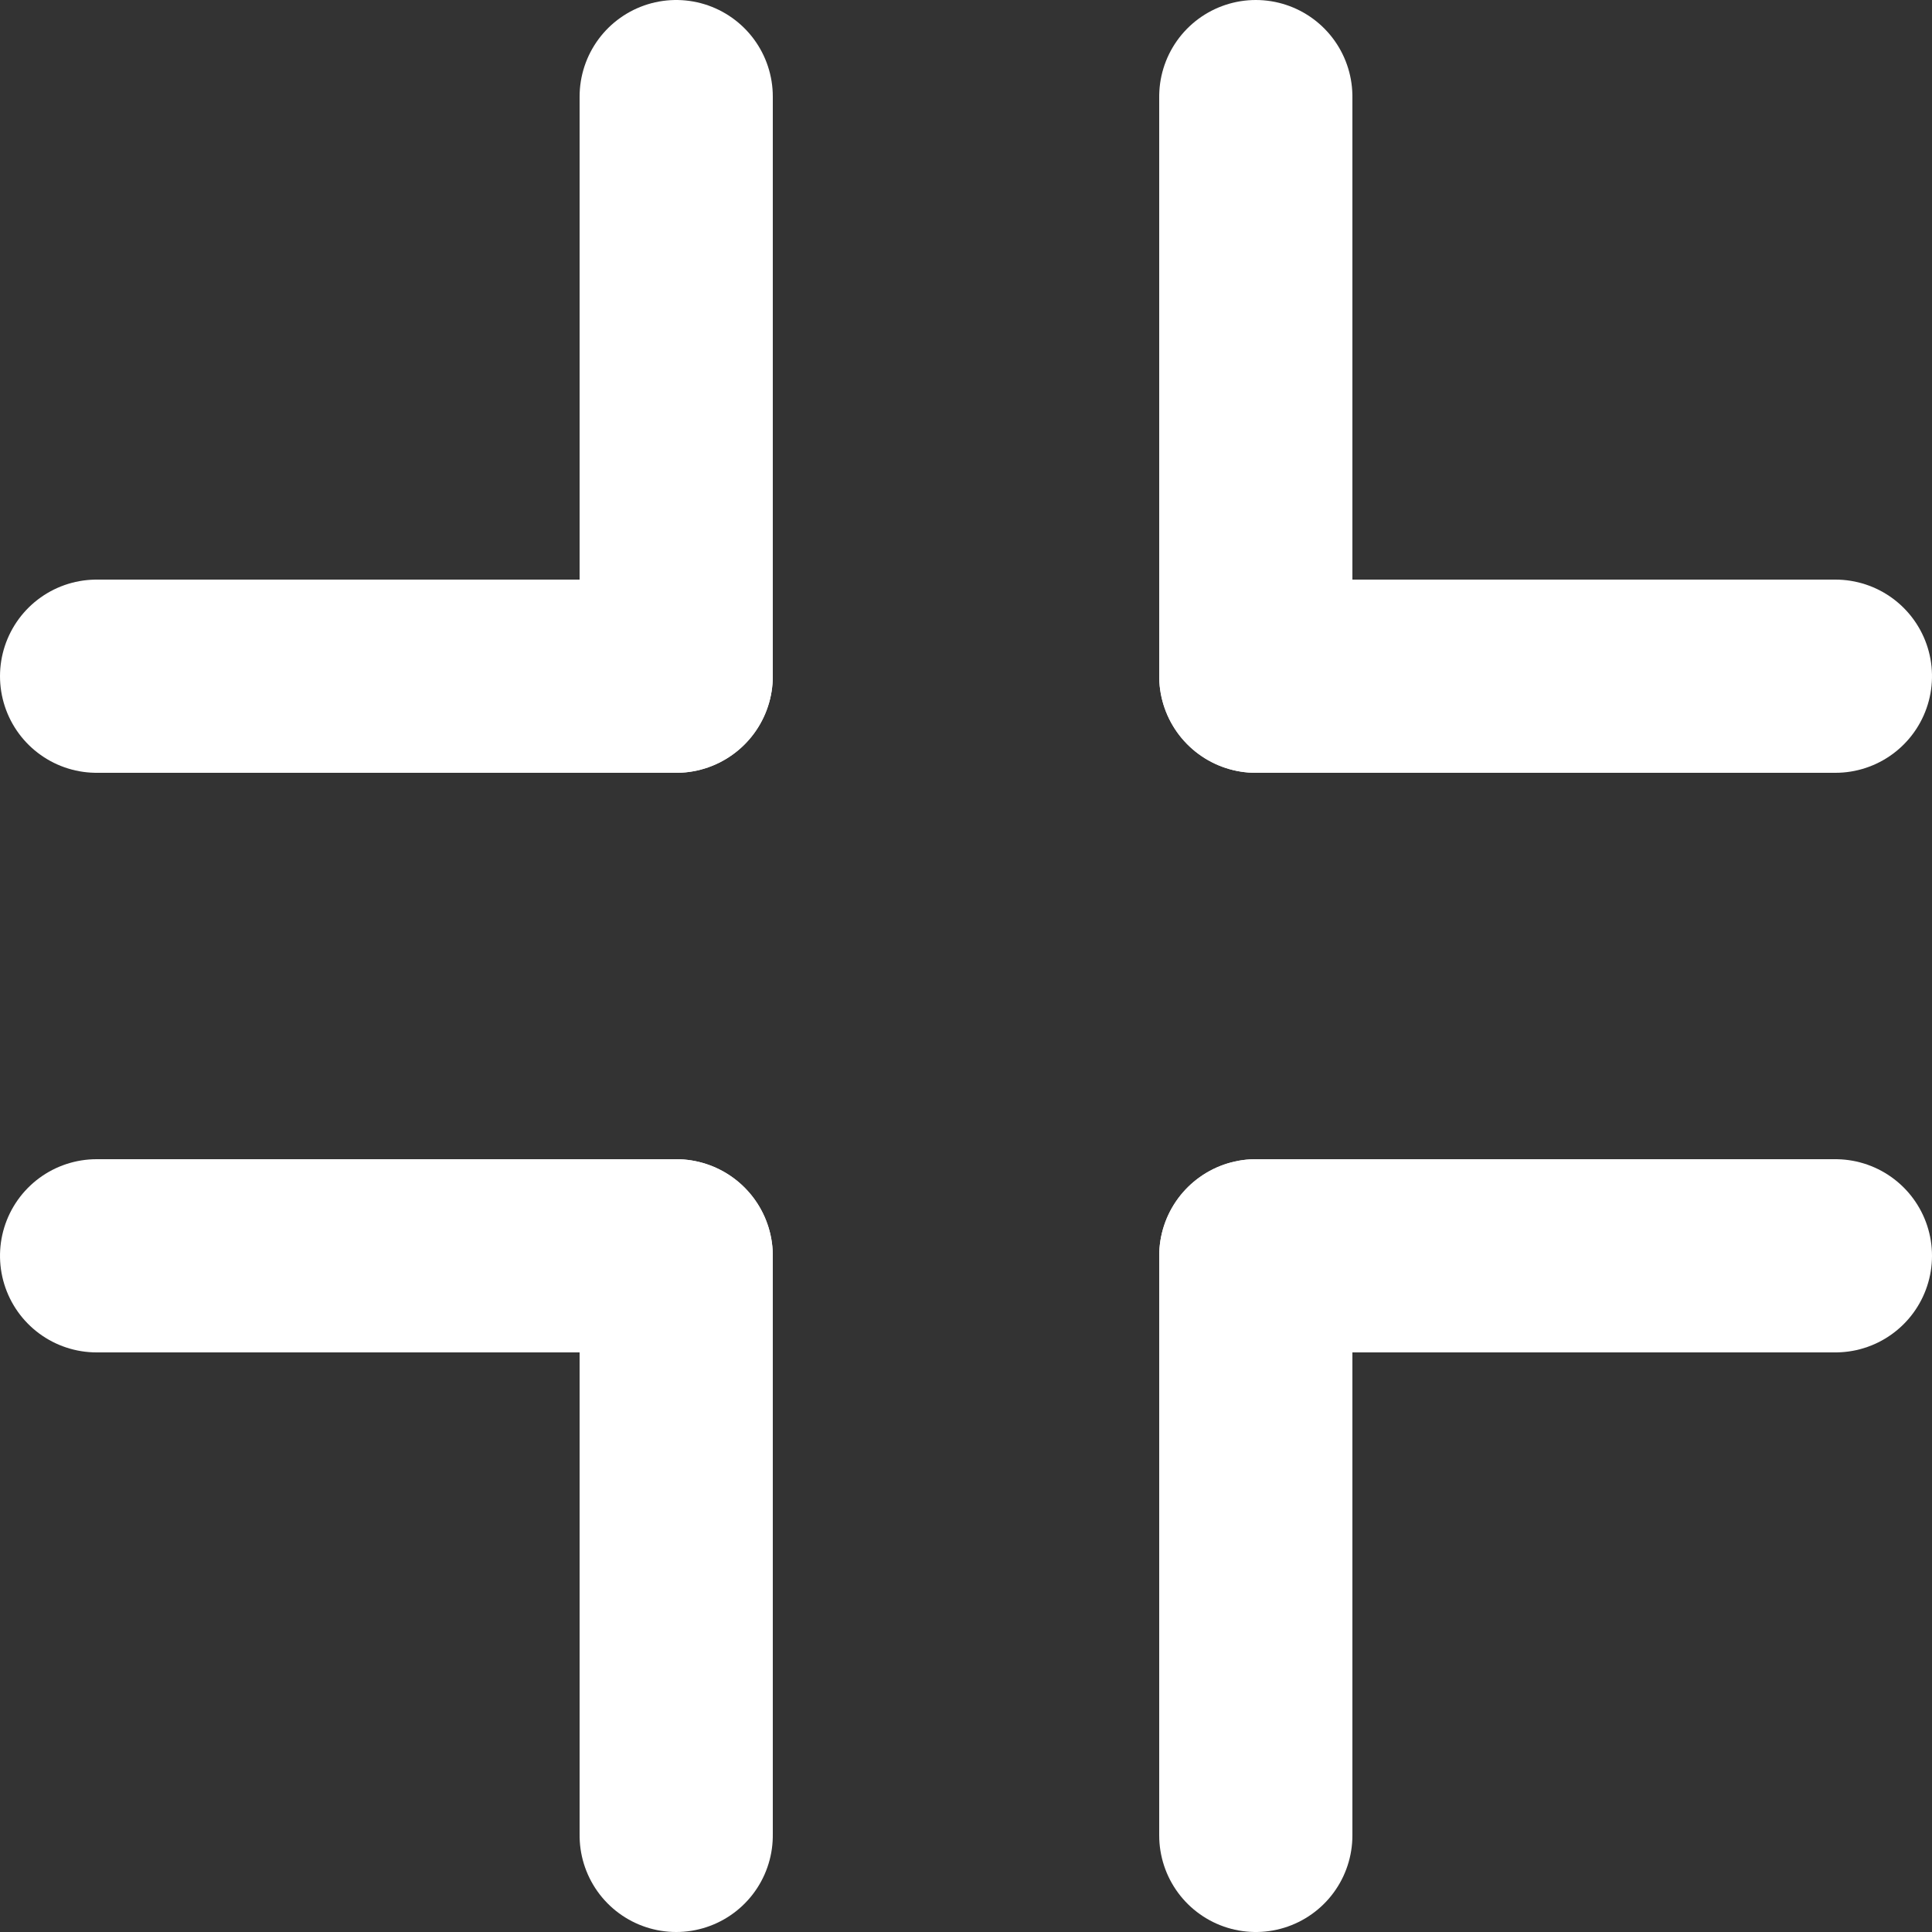 <svg xmlns="http://www.w3.org/2000/svg" width="20" height="20" viewBox="0 0 20 20"><rect x="0" y="0" width="20" height="20" fill="#333333" stroke="none"/><defs><style>.a{fill:none;stroke:#fff;stroke-linecap:round;stroke-width:2px;}</style></defs><g transform="translate(-1606 -807)"><g transform="translate(721.5 2445.5) rotate(-90)"><line class="a" x2="6" transform="translate(1631.5 897.5)"/><line class="a" y1="6" transform="translate(1631.5 897.5)"/></g><g transform="translate(-27 -96)"><g transform="translate(3271.5 1807.5) rotate(180)"><line class="a" x2="6" transform="translate(1631.5 897.5)"/><line class="a" y1="6" transform="translate(1631.5 897.5)"/></g><g transform="translate(14.5 18.5)"><line class="a" x2="6" transform="translate(1631.5 897.5)"/><line class="a" y1="6" transform="translate(1631.5 897.5)"/></g><g transform="translate(2537.5 -715.5) rotate(90)"><line class="a" x2="6" transform="translate(1631.5 897.5)"/><line class="a" y1="6" transform="translate(1631.5 897.5)"/></g></g></g></svg>